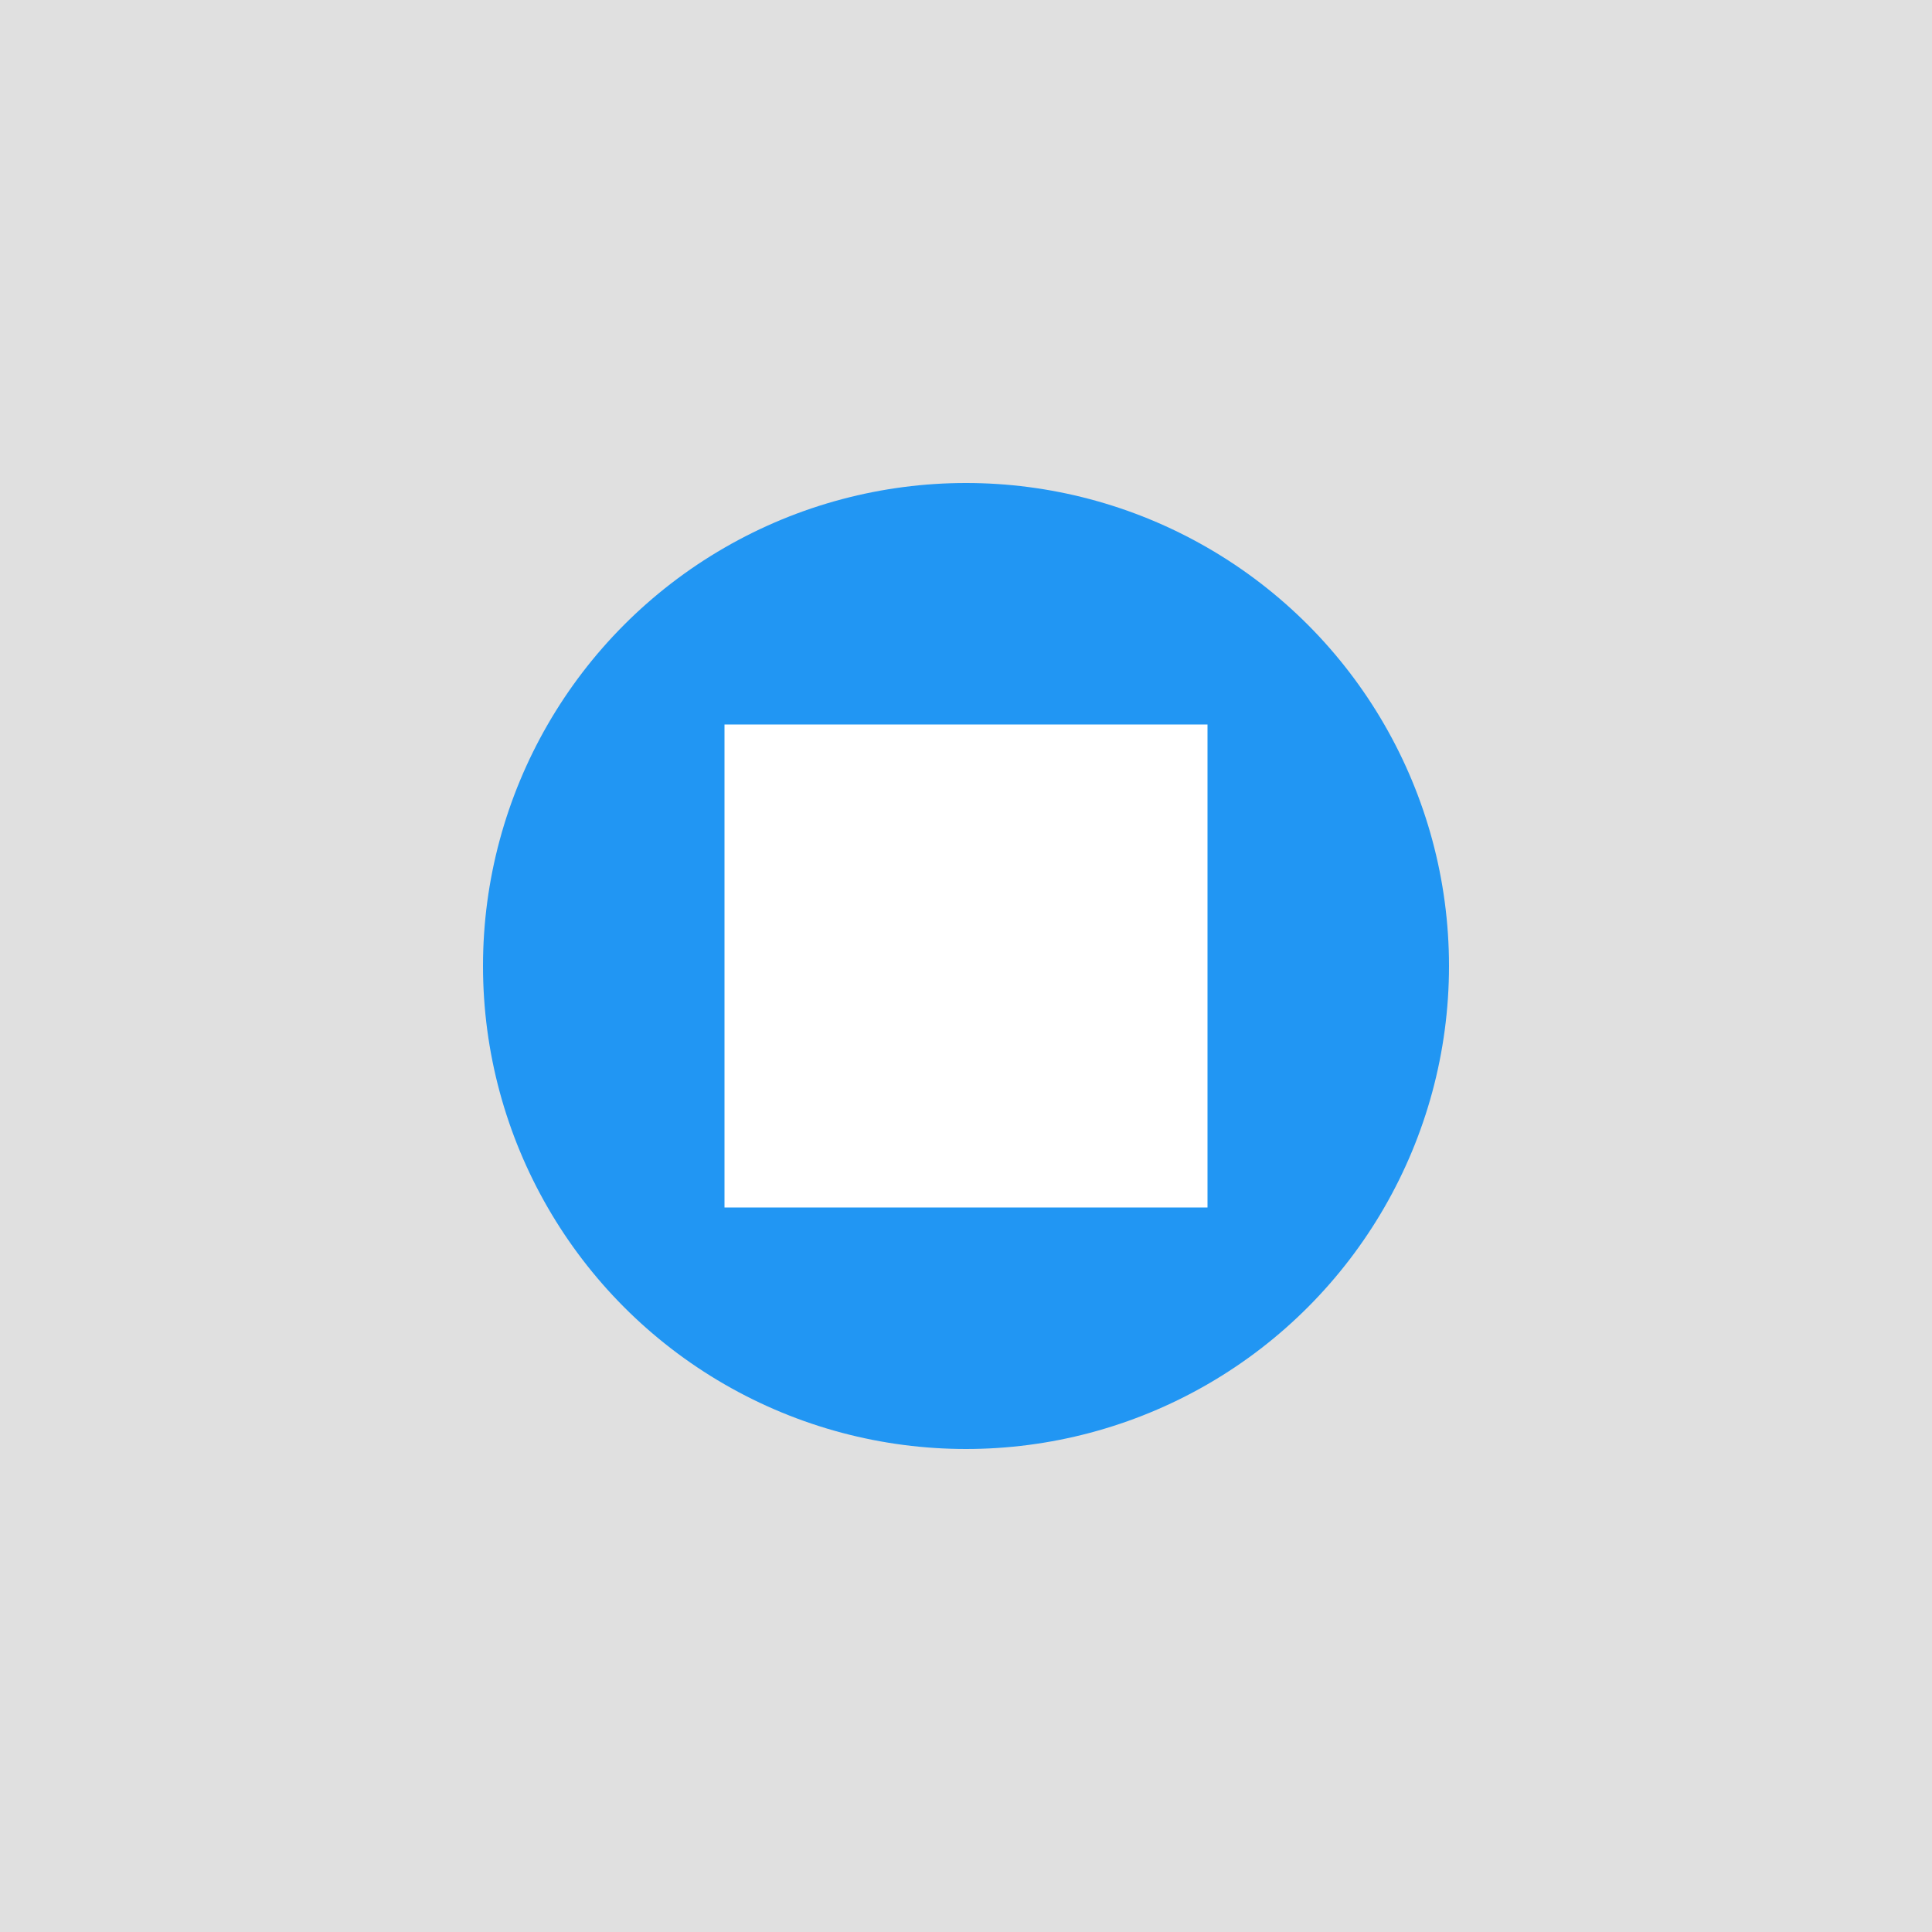 <?xml version="1.0" encoding="UTF-8"?>
<svg width="200" height="200" viewBox="0 0 200 200" xmlns="http://www.w3.org/2000/svg">
  <rect x="0" y="0" width="200" height="200" fill="#e0e0e0"/>
  <circle cx="100" cy="100" r="50" fill="#2196f3"/>
  <rect x="75" y="75" width="50" height="50" fill="#ffffff"/>
</svg> 